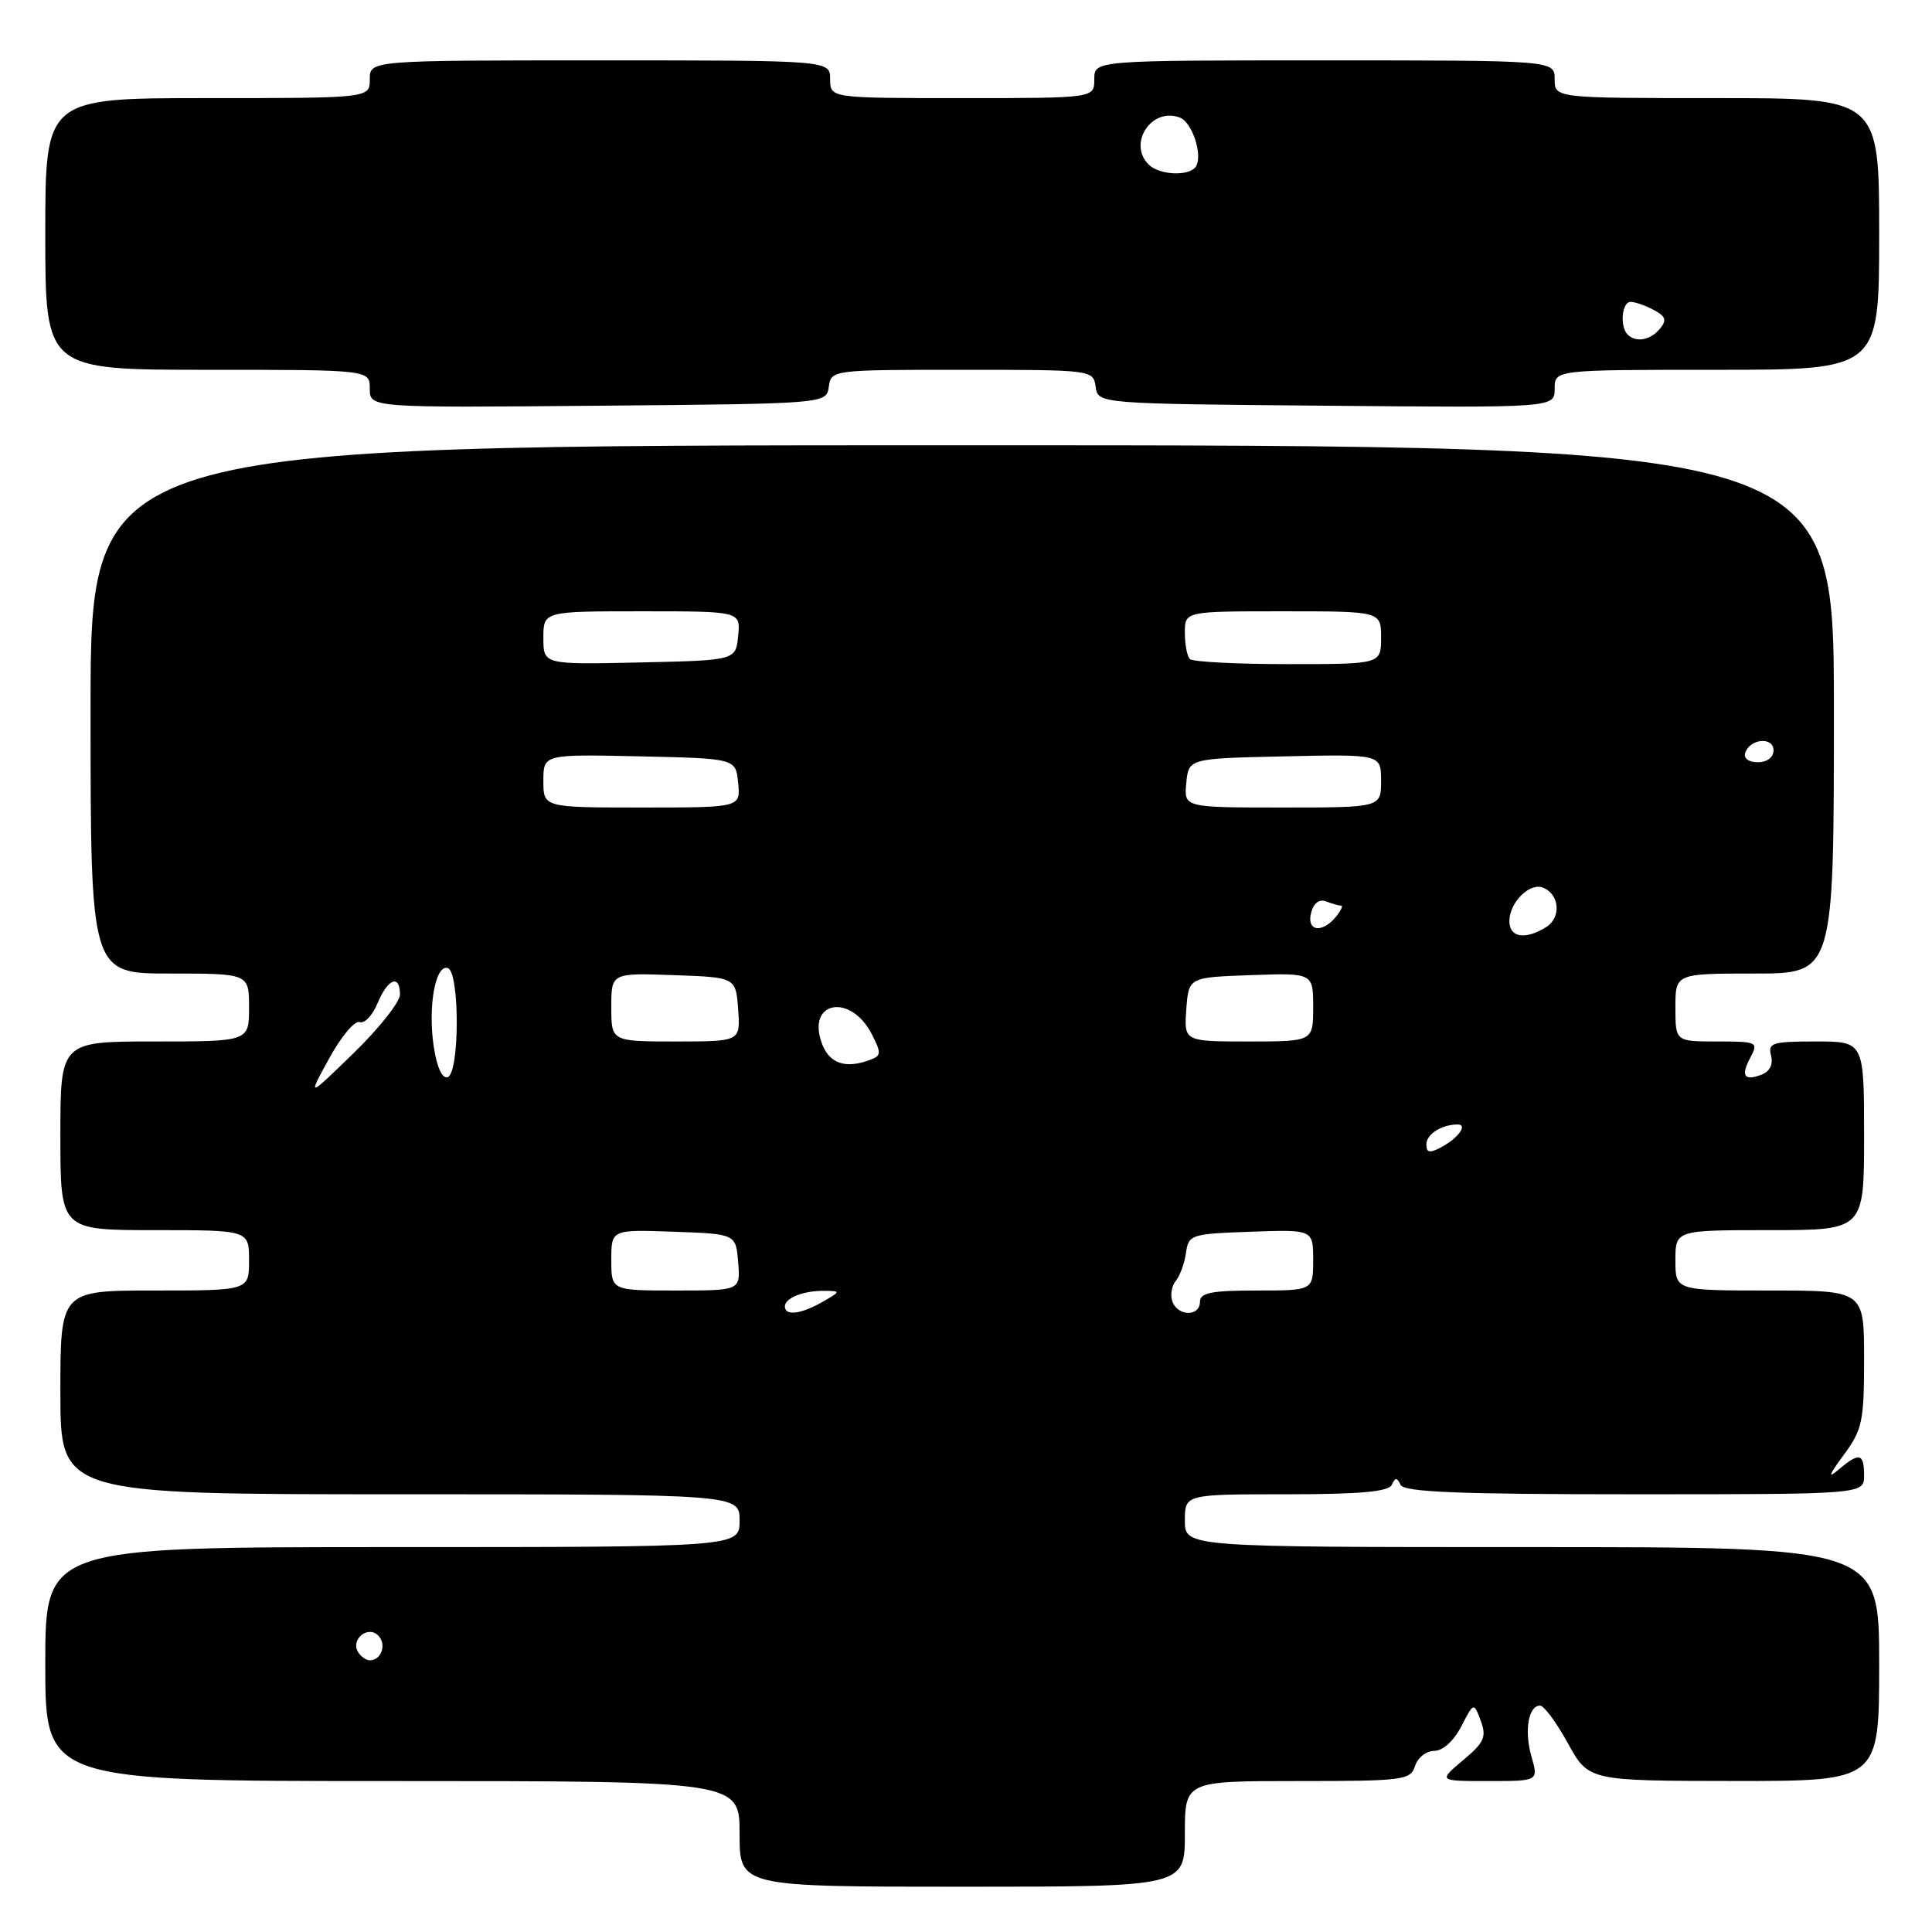 <?xml version="1.0" encoding="UTF-8" standalone="no"?>
<!DOCTYPE svg PUBLIC "-//W3C//DTD SVG 1.1//EN" "http://www.w3.org/Graphics/SVG/1.1/DTD/svg11.dtd" >
<svg xmlns="http://www.w3.org/2000/svg" xmlns:xlink="http://www.w3.org/1999/xlink" version="1.1" viewBox="0 0 256 256">
 <g >
 <path fill="currentColor"
d=" M 157.00 243.00 C 157.00 236.00 157.00 236.00 171.93 236.00 C 185.99 236.00 186.90 235.88 187.50 234.00 C 187.85 232.90 188.99 232.00 190.04 232.00 C 191.18 232.00 192.62 230.70 193.62 228.77 C 195.29 225.54 195.29 225.54 196.21 228.02 C 197.00 230.15 196.67 230.89 193.85 233.25 C 190.58 236.00 190.58 236.00 197.22 236.00 C 203.86 236.00 203.86 236.00 202.93 232.77 C 201.95 229.35 202.51 226.00 204.07 226.00 C 204.58 226.00 206.24 228.24 207.75 230.99 C 210.50 235.97 210.50 235.97 229.75 235.99 C 249.00 236.00 249.00 236.00 249.00 220.50 C 249.00 205.00 249.00 205.00 203.00 205.00 C 157.00 205.00 157.00 205.00 157.00 201.50 C 157.00 198.00 157.00 198.00 170.42 198.00 C 180.17 198.00 183.99 197.66 184.42 196.75 C 184.88 195.75 185.12 195.75 185.58 196.75 C 186.03 197.71 193.23 198.00 216.58 198.00 C 247.00 198.00 247.00 198.00 247.00 195.50 C 247.00 192.54 246.36 192.40 243.60 194.75 C 242.14 196.00 242.34 195.44 244.28 192.82 C 246.77 189.44 247.00 188.37 247.00 180.07 C 247.00 171.00 247.00 171.00 234.50 171.00 C 222.00 171.00 222.00 171.00 222.00 167.00 C 222.00 163.00 222.00 163.00 234.50 163.00 C 247.00 163.00 247.00 163.00 247.00 150.50 C 247.00 138.00 247.00 138.00 240.59 138.00 C 234.84 138.00 234.24 138.19 234.67 139.86 C 234.98 141.02 234.51 141.97 233.44 142.39 C 231.09 143.29 230.63 142.57 231.95 140.09 C 233.02 138.09 232.84 138.00 227.54 138.00 C 222.00 138.00 222.00 138.00 222.00 133.50 C 222.00 129.00 222.00 129.00 232.50 129.00 C 243.00 129.00 243.00 129.00 243.00 94.00 C 243.00 59.00 243.00 59.00 127.50 59.00 C 12.00 59.00 12.00 59.00 12.00 94.00 C 12.00 129.00 12.00 129.00 22.50 129.00 C 33.00 129.00 33.00 129.00 33.00 133.50 C 33.00 138.00 33.00 138.00 20.50 138.00 C 8.00 138.00 8.00 138.00 8.00 150.50 C 8.00 163.00 8.00 163.00 20.50 163.00 C 33.00 163.00 33.00 163.00 33.00 167.00 C 33.00 171.00 33.00 171.00 20.50 171.00 C 8.00 171.00 8.00 171.00 8.00 184.50 C 8.00 198.00 8.00 198.00 53.00 198.00 C 98.00 198.00 98.00 198.00 98.00 201.50 C 98.00 205.00 98.00 205.00 52.00 205.00 C 6.00 205.00 6.00 205.00 6.00 220.50 C 6.00 236.00 6.00 236.00 52.00 236.00 C 98.00 236.00 98.00 236.00 98.00 243.00 C 98.00 250.00 98.00 250.00 127.50 250.00 C 157.00 250.00 157.00 250.00 157.00 243.00 Z  M 109.82 51.25 C 110.14 49.02 110.26 49.00 127.50 49.00 C 144.74 49.00 144.86 49.02 145.18 51.25 C 145.50 53.50 145.50 53.50 175.75 53.76 C 206.00 54.03 206.00 54.03 206.00 51.51 C 206.00 49.00 206.00 49.00 227.50 49.00 C 249.00 49.00 249.00 49.00 249.00 31.00 C 249.00 13.00 249.00 13.00 227.50 13.00 C 206.00 13.00 206.00 13.00 206.00 10.50 C 206.00 8.00 206.00 8.00 175.50 8.00 C 145.00 8.00 145.00 8.00 145.00 10.50 C 145.00 13.00 145.00 13.00 127.50 13.00 C 110.00 13.00 110.00 13.00 110.00 10.50 C 110.00 8.00 110.00 8.00 79.50 8.00 C 49.00 8.00 49.00 8.00 49.00 10.50 C 49.00 13.00 49.00 13.00 27.50 13.00 C 6.00 13.00 6.00 13.00 6.00 31.00 C 6.00 49.00 6.00 49.00 27.50 49.00 C 49.00 49.00 49.00 49.00 49.00 51.51 C 49.00 54.03 49.00 54.03 79.25 53.76 C 109.50 53.50 109.50 53.50 109.82 51.25 Z  M 47.45 218.91 C 46.42 217.25 48.73 215.33 50.11 216.71 C 51.27 217.87 50.54 220.00 49.00 220.00 C 48.51 220.00 47.82 219.51 47.45 218.91 Z  M 104.00 173.11 C 104.00 171.97 106.53 170.99 109.33 171.04 C 111.41 171.07 111.39 171.13 109.00 172.50 C 106.13 174.14 104.00 174.40 104.00 173.11 Z  M 155.36 172.49 C 155.04 171.66 155.23 170.42 155.79 169.74 C 156.35 169.06 156.96 167.38 157.15 166.00 C 157.49 163.59 157.80 163.49 165.75 163.21 C 174.00 162.92 174.00 162.92 174.00 166.96 C 174.00 171.00 174.00 171.00 166.50 171.00 C 160.50 171.00 159.00 171.30 159.00 172.50 C 159.00 174.46 156.11 174.45 155.36 172.49 Z  M 81.00 166.96 C 81.00 162.92 81.00 162.92 89.25 163.21 C 97.50 163.50 97.50 163.50 97.81 167.25 C 98.12 171.00 98.12 171.00 89.56 171.00 C 81.00 171.00 81.00 171.00 81.00 166.96 Z  M 189.00 151.64 C 189.00 150.29 191.02 149.00 193.14 149.00 C 194.54 149.00 193.23 150.81 190.94 152.03 C 189.44 152.83 189.00 152.75 189.00 151.64 Z  M 43.62 140.24 C 45.20 137.35 47.02 135.18 47.66 135.43 C 48.29 135.67 49.36 134.55 50.03 132.93 C 51.38 129.67 53.00 129.04 53.00 131.78 C 53.00 132.76 50.24 136.25 46.87 139.53 C 40.73 145.50 40.73 145.50 43.62 140.24 Z  M 57.47 138.65 C 56.68 133.38 57.70 127.73 59.34 128.28 C 60.93 128.81 60.91 142.20 59.32 142.73 C 58.59 142.97 57.89 141.42 57.47 138.65 Z  M 108.93 138.33 C 106.79 132.68 112.67 131.52 115.51 137.02 C 116.78 139.48 116.77 139.87 115.39 140.40 C 112.10 141.67 109.94 140.97 108.93 138.33 Z  M 81.00 133.46 C 81.00 128.92 81.00 128.92 89.25 129.21 C 97.50 129.50 97.50 129.50 97.81 133.75 C 98.11 138.00 98.11 138.00 89.56 138.00 C 81.00 138.00 81.00 138.00 81.00 133.46 Z  M 157.19 133.75 C 157.50 129.50 157.50 129.50 165.75 129.21 C 174.00 128.92 174.00 128.92 174.00 133.46 C 174.00 138.00 174.00 138.00 165.44 138.00 C 156.89 138.00 156.89 138.00 157.19 133.75 Z  M 200.00 122.07 C 200.00 119.60 202.65 116.93 204.43 117.61 C 206.65 118.46 206.91 121.57 204.88 122.84 C 202.11 124.57 200.00 124.24 200.00 122.07 Z  M 173.73 120.94 C 174.06 119.66 174.81 119.10 175.71 119.44 C 176.51 119.75 177.41 120.00 177.70 120.00 C 178.00 120.00 177.68 120.67 177.00 121.50 C 175.15 123.73 173.09 123.38 173.73 120.94 Z  M 72.00 103.47 C 72.00 99.94 72.00 99.94 84.75 100.22 C 97.50 100.50 97.50 100.50 97.81 103.75 C 98.13 107.00 98.13 107.00 85.06 107.00 C 72.00 107.00 72.00 107.00 72.00 103.47 Z  M 157.19 103.75 C 157.50 100.50 157.50 100.50 170.25 100.22 C 183.00 99.94 183.00 99.94 183.00 103.47 C 183.00 107.00 183.00 107.00 169.94 107.00 C 156.87 107.00 156.87 107.00 157.19 103.75 Z  M 231.25 99.75 C 231.88 97.86 235.00 97.59 235.00 99.43 C 235.00 100.35 234.15 101.00 232.92 101.00 C 231.69 101.00 231.01 100.48 231.25 99.75 Z  M 72.00 84.53 C 72.00 81.00 72.00 81.00 85.06 81.00 C 98.13 81.00 98.13 81.00 97.81 84.25 C 97.50 87.50 97.50 87.50 84.75 87.78 C 72.00 88.06 72.00 88.06 72.00 84.53 Z  M 157.67 87.33 C 157.30 86.97 157.00 85.39 157.00 83.83 C 157.00 81.00 157.00 81.00 170.00 81.00 C 183.00 81.00 183.00 81.00 183.00 84.50 C 183.00 88.00 183.00 88.00 170.67 88.00 C 163.88 88.00 158.03 87.70 157.67 87.33 Z  M 215.67 44.33 C 214.60 43.26 214.90 40.00 216.07 40.00 C 216.65 40.00 218.03 40.48 219.13 41.07 C 220.73 41.92 220.89 42.43 219.94 43.57 C 218.68 45.09 216.77 45.43 215.67 44.33 Z  M 152.20 21.80 C 149.39 18.99 152.61 14.15 156.34 15.58 C 157.97 16.20 159.40 20.54 158.47 22.05 C 157.64 23.39 153.63 23.23 152.20 21.80 Z "/>
</g>
</svg>